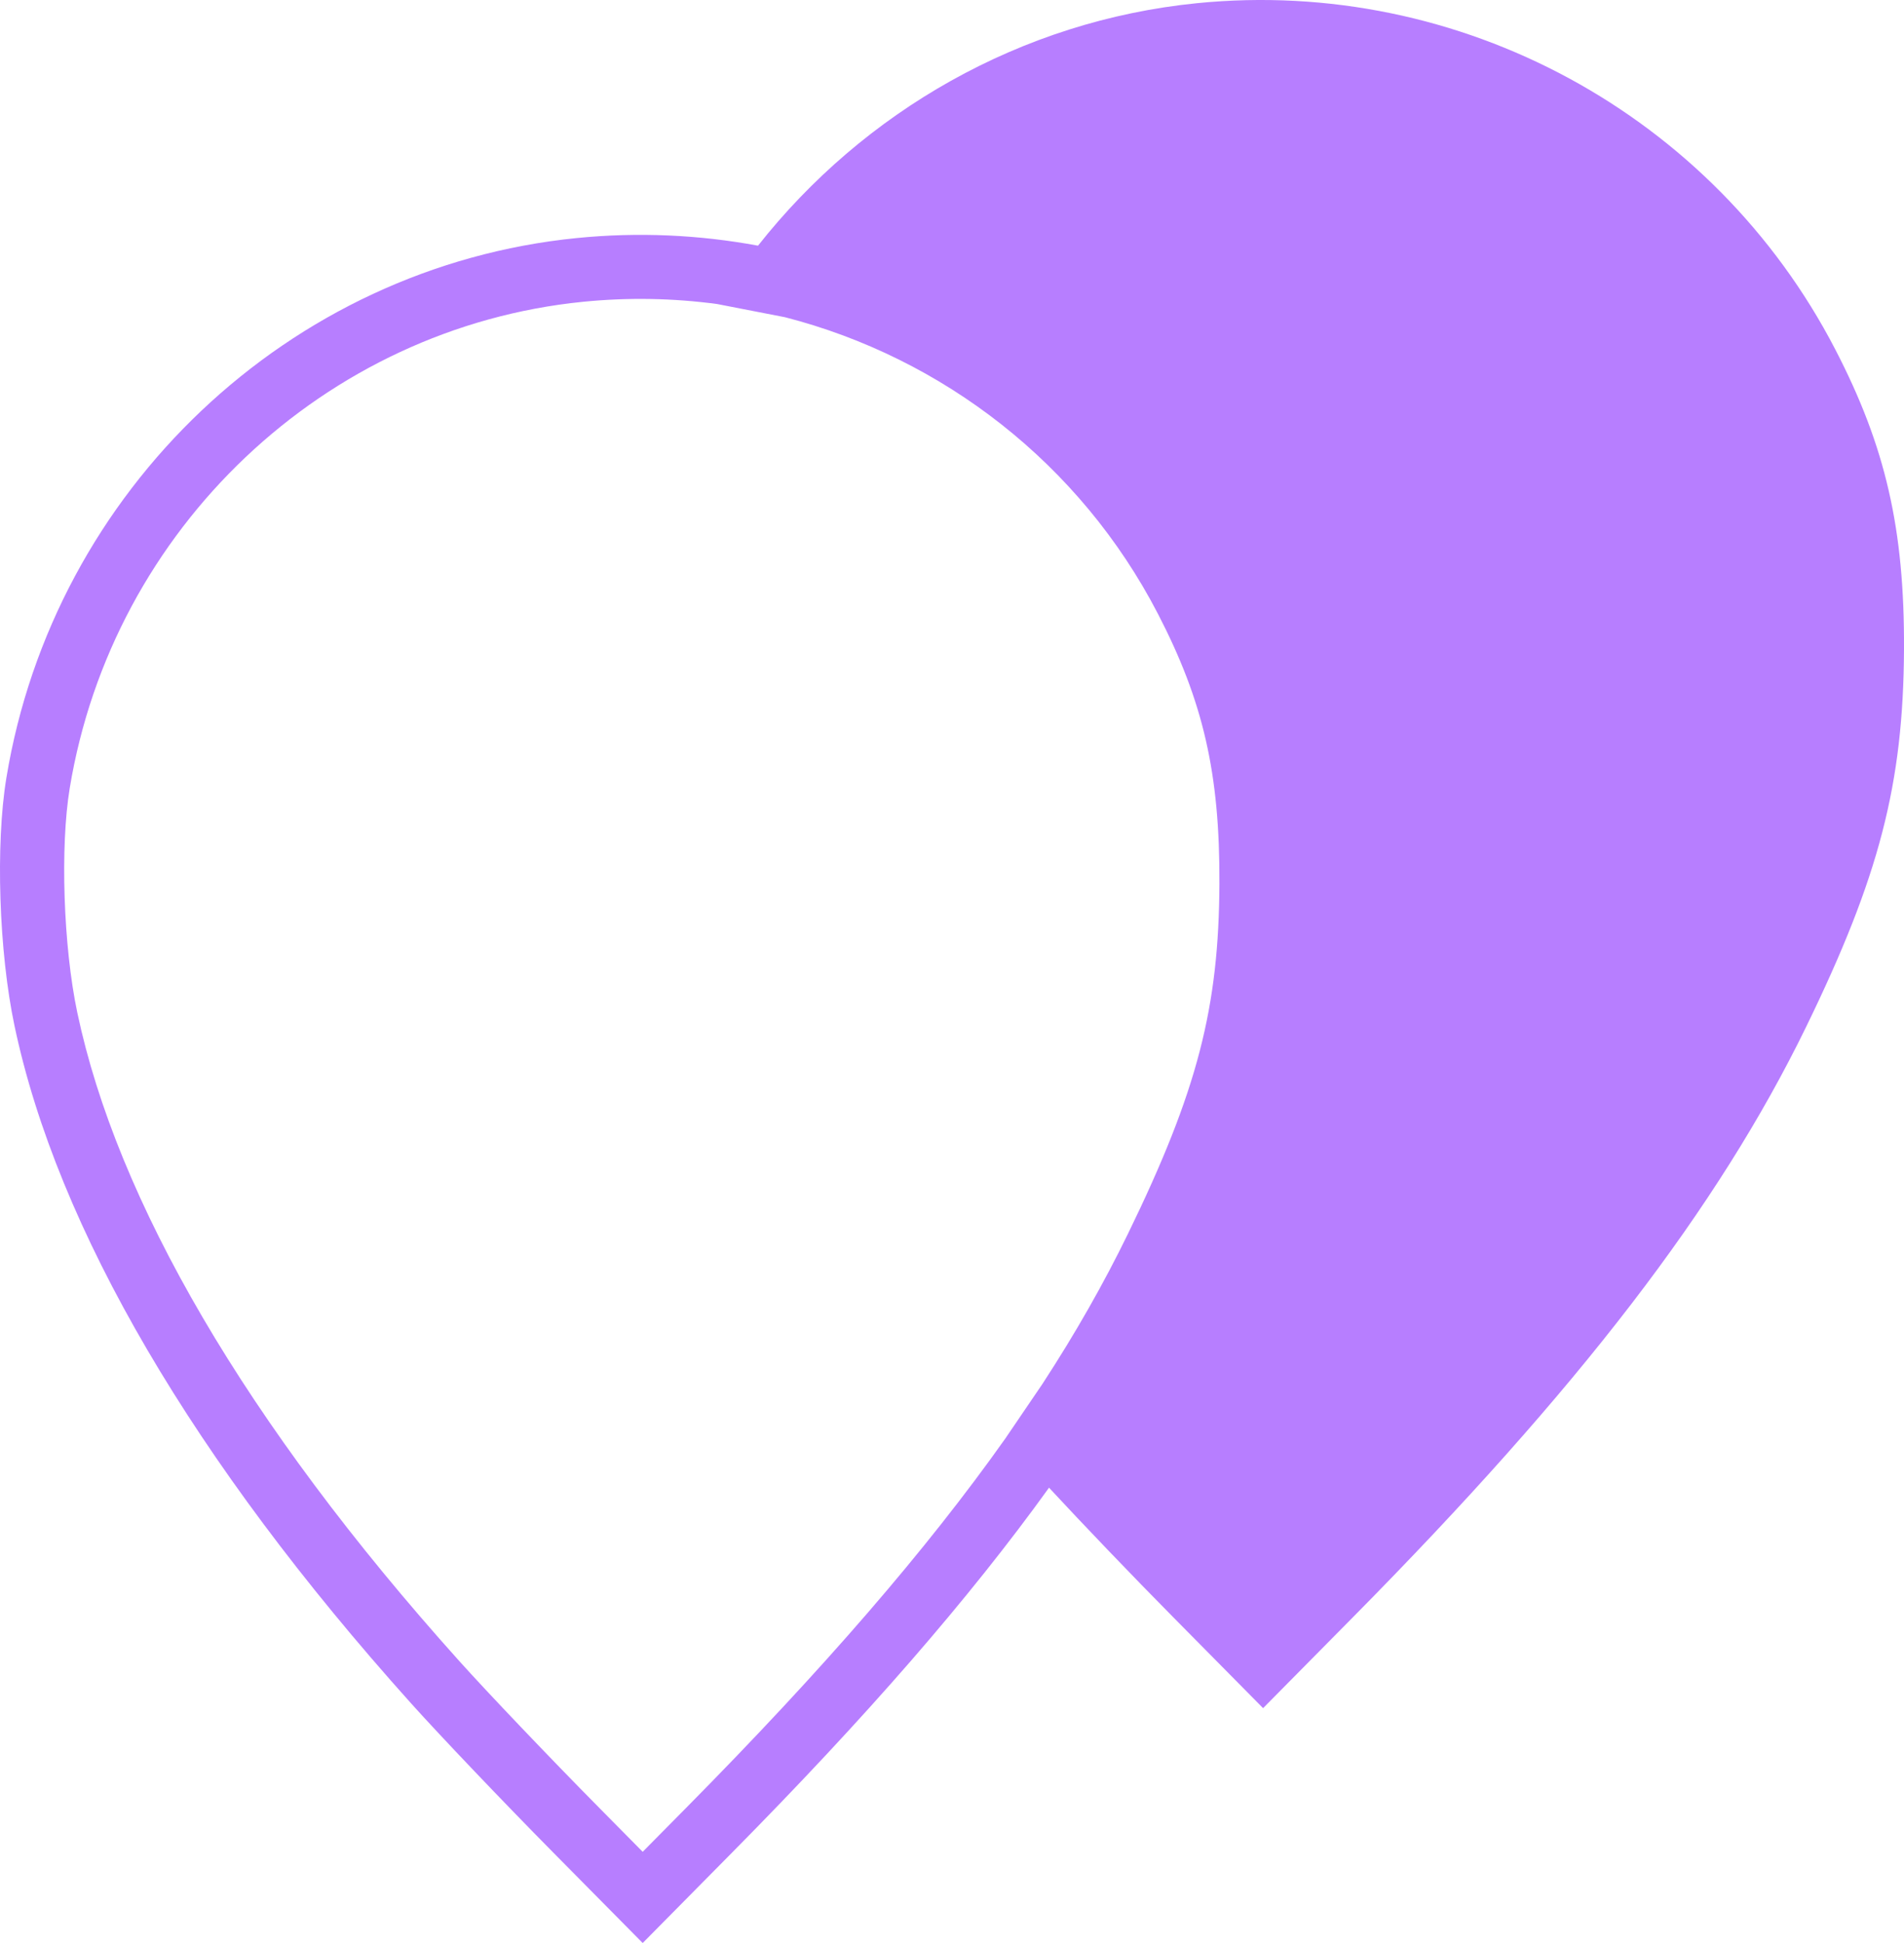 <svg width="49" height="50" viewBox="0 0 49 50" fill="none" xmlns="http://www.w3.org/2000/svg">
<path fill-rule="evenodd" clip-rule="evenodd" d="M19.508 6.322C22.23 2.871 26.266 0.536 30.805 0.082C37.572 -0.594 44.1 2.947 47.231 8.991C48.528 11.494 49.014 13.615 49 16.707C48.984 20.172 48.365 22.56 46.479 26.429C44.213 31.077 40.645 35.724 34.807 41.628L32.506 43.956L30.205 41.628C29.152 40.564 27.838 39.192 26.997 38.283C24.935 41.148 22.282 44.192 18.841 47.672L16.54 50L14.238 47.672C12.973 46.392 11.328 44.667 10.584 43.838C4.977 37.594 1.476 31.616 0.374 26.401C-0.028 24.502 -0.119 21.735 0.164 20.018C1.385 12.599 7.442 6.865 14.839 6.126C16.422 5.968 17.992 6.041 19.508 6.322ZM15.004 7.766C16.167 7.65 17.323 7.672 18.452 7.823L20.202 8.163C24.261 9.207 27.798 11.932 29.798 15.792C30.96 18.037 31.395 19.891 31.382 22.743C31.367 25.909 30.831 28.052 29.027 31.752C28.408 33.022 27.684 34.299 26.828 35.612L25.868 37.024C23.847 39.878 21.194 42.946 17.666 46.514L16.54 47.653L15.414 46.514C14.157 45.243 12.533 43.539 11.814 42.738C6.299 36.597 3.007 30.875 1.99 26.061C1.626 24.339 1.548 21.778 1.794 20.285C2.896 13.588 8.364 8.43 15.004 7.766Z" fill="#B77EFF"/>
</svg>
